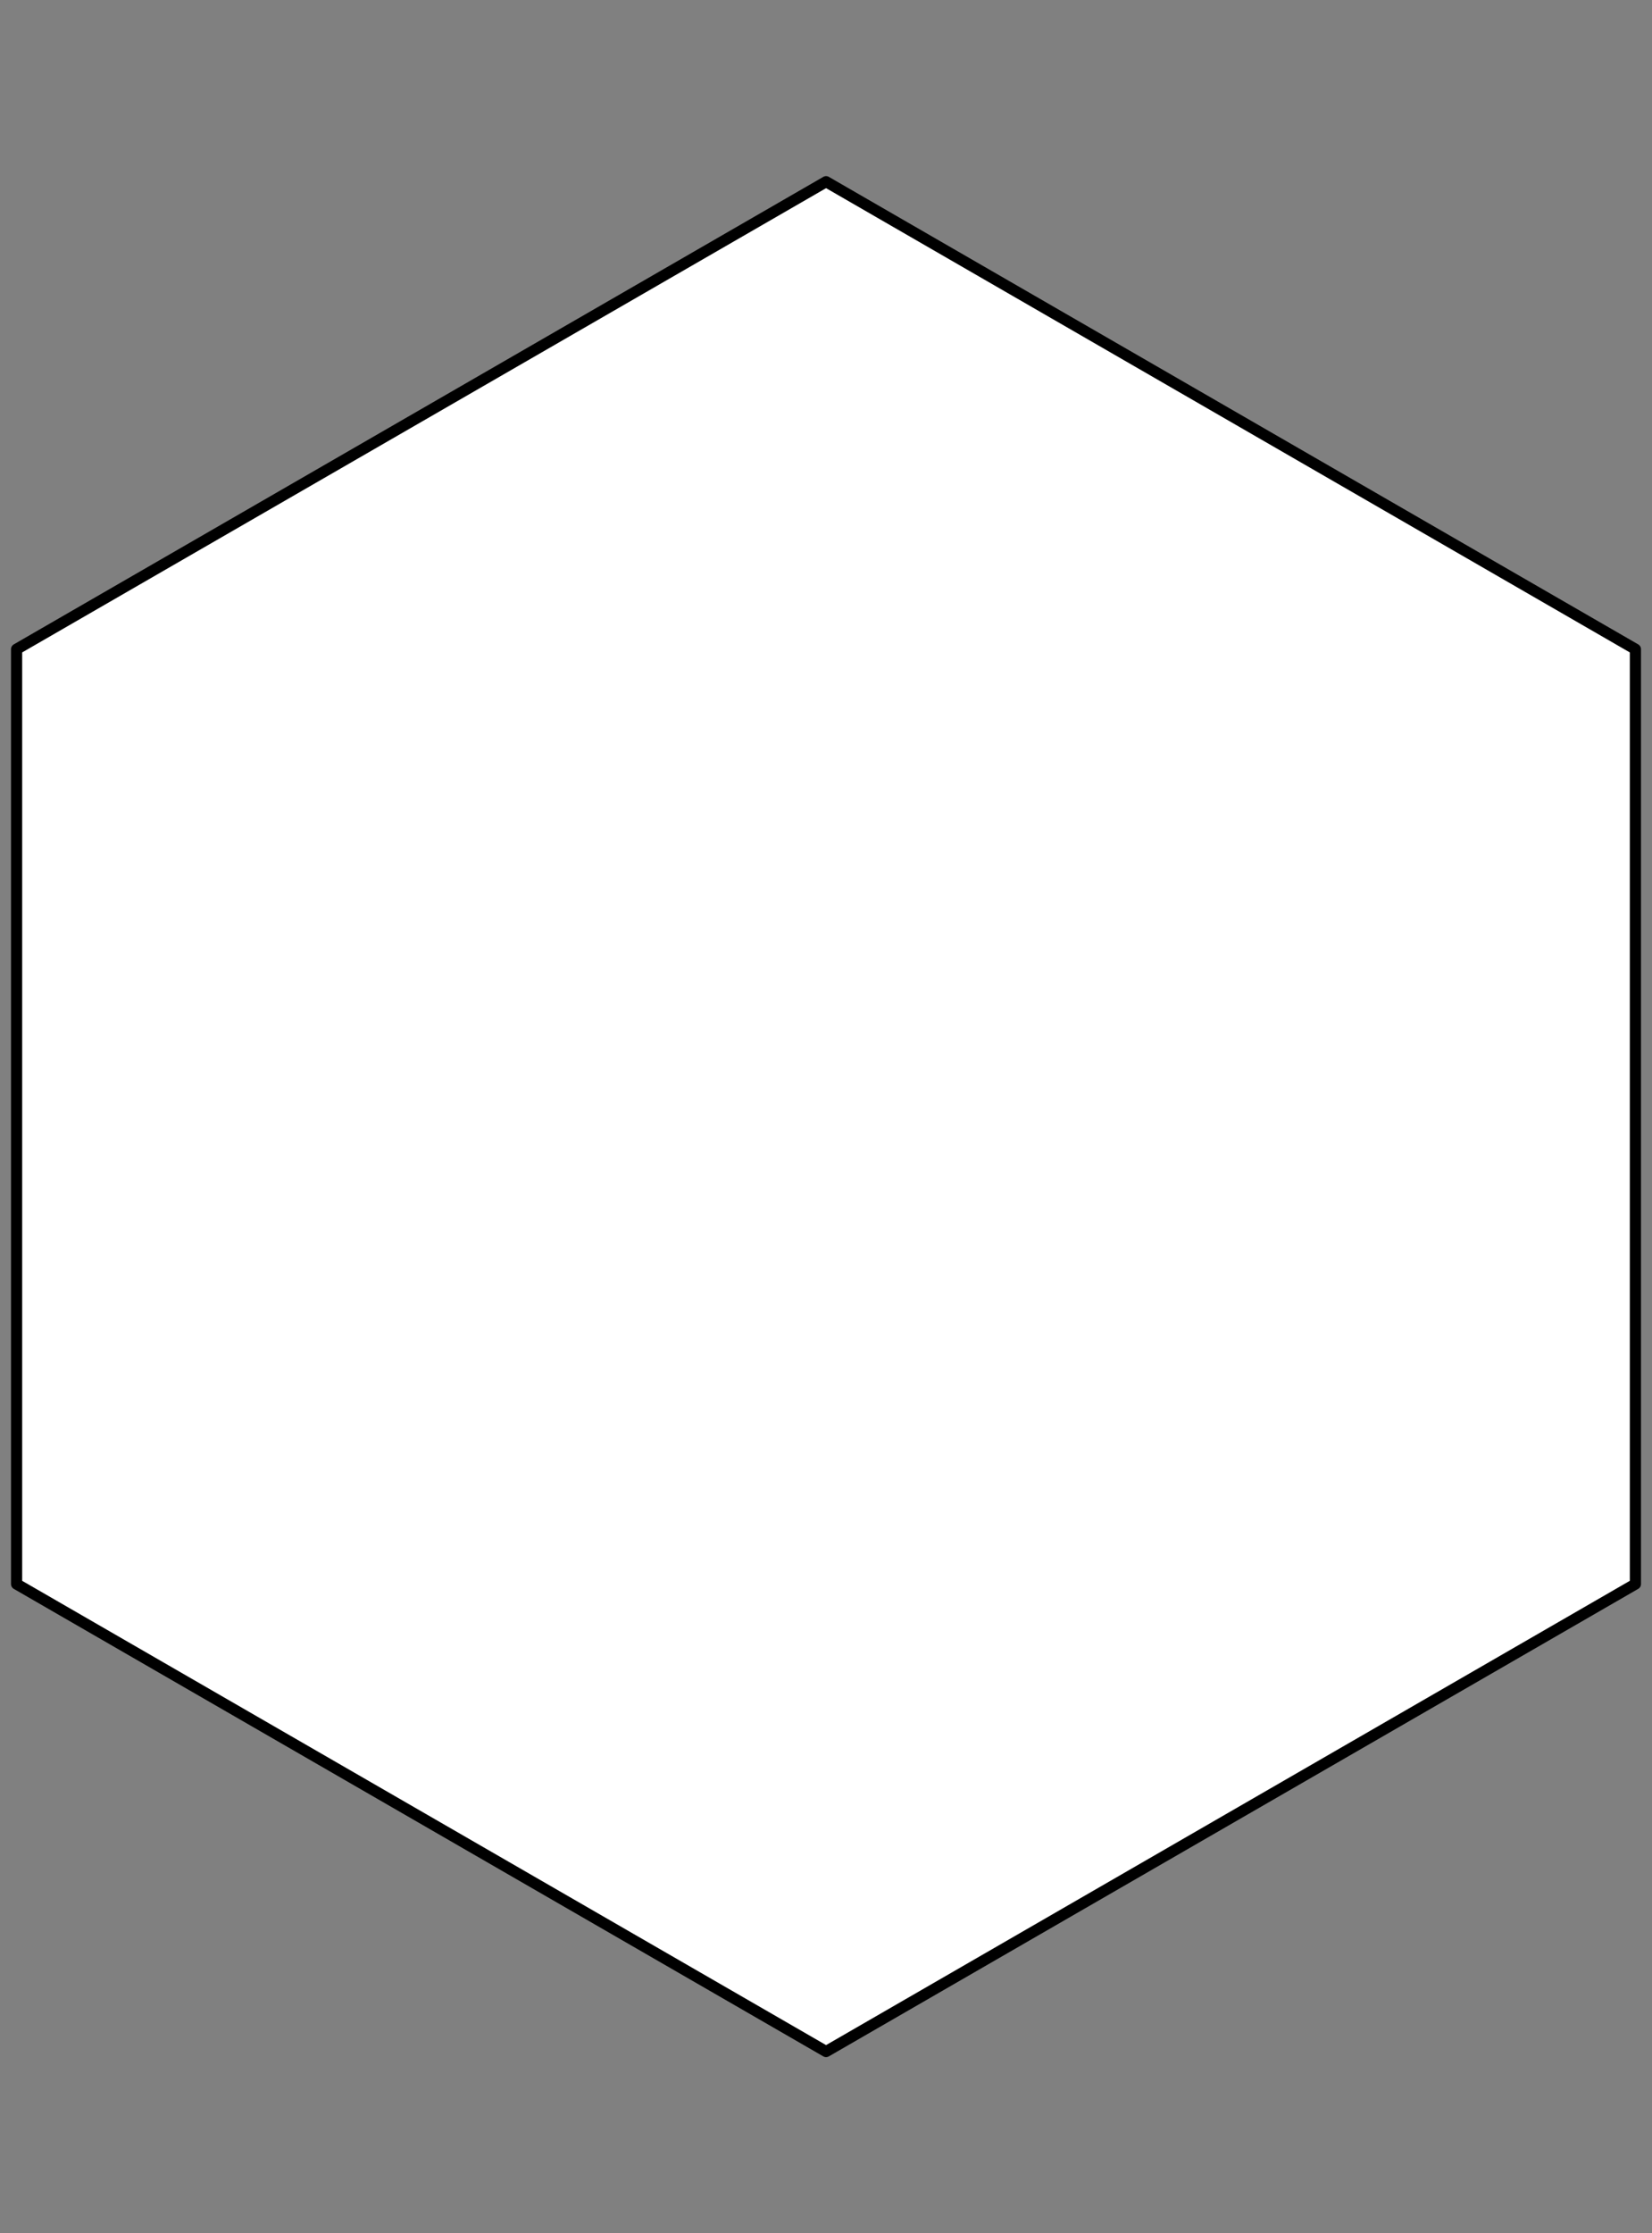 <?xml version="1.0" encoding="UTF-8"?><svg xmlns="http://www.w3.org/2000/svg" id="Layer_3" width="222" height="300" data-name="Layer 3" viewBox="0 0 222 300"><rect x="0" y="0" width="222" height="300" fill="#808080" stroke="none"/><path fill="#fff" stroke="#000" stroke-linejoin="round" stroke-width="1.5" d="M219.77 212.79V87.21l-108.76-62.8L2.23 87.21v125.58l108.78 62.8 108.76-62.8z"/></svg>